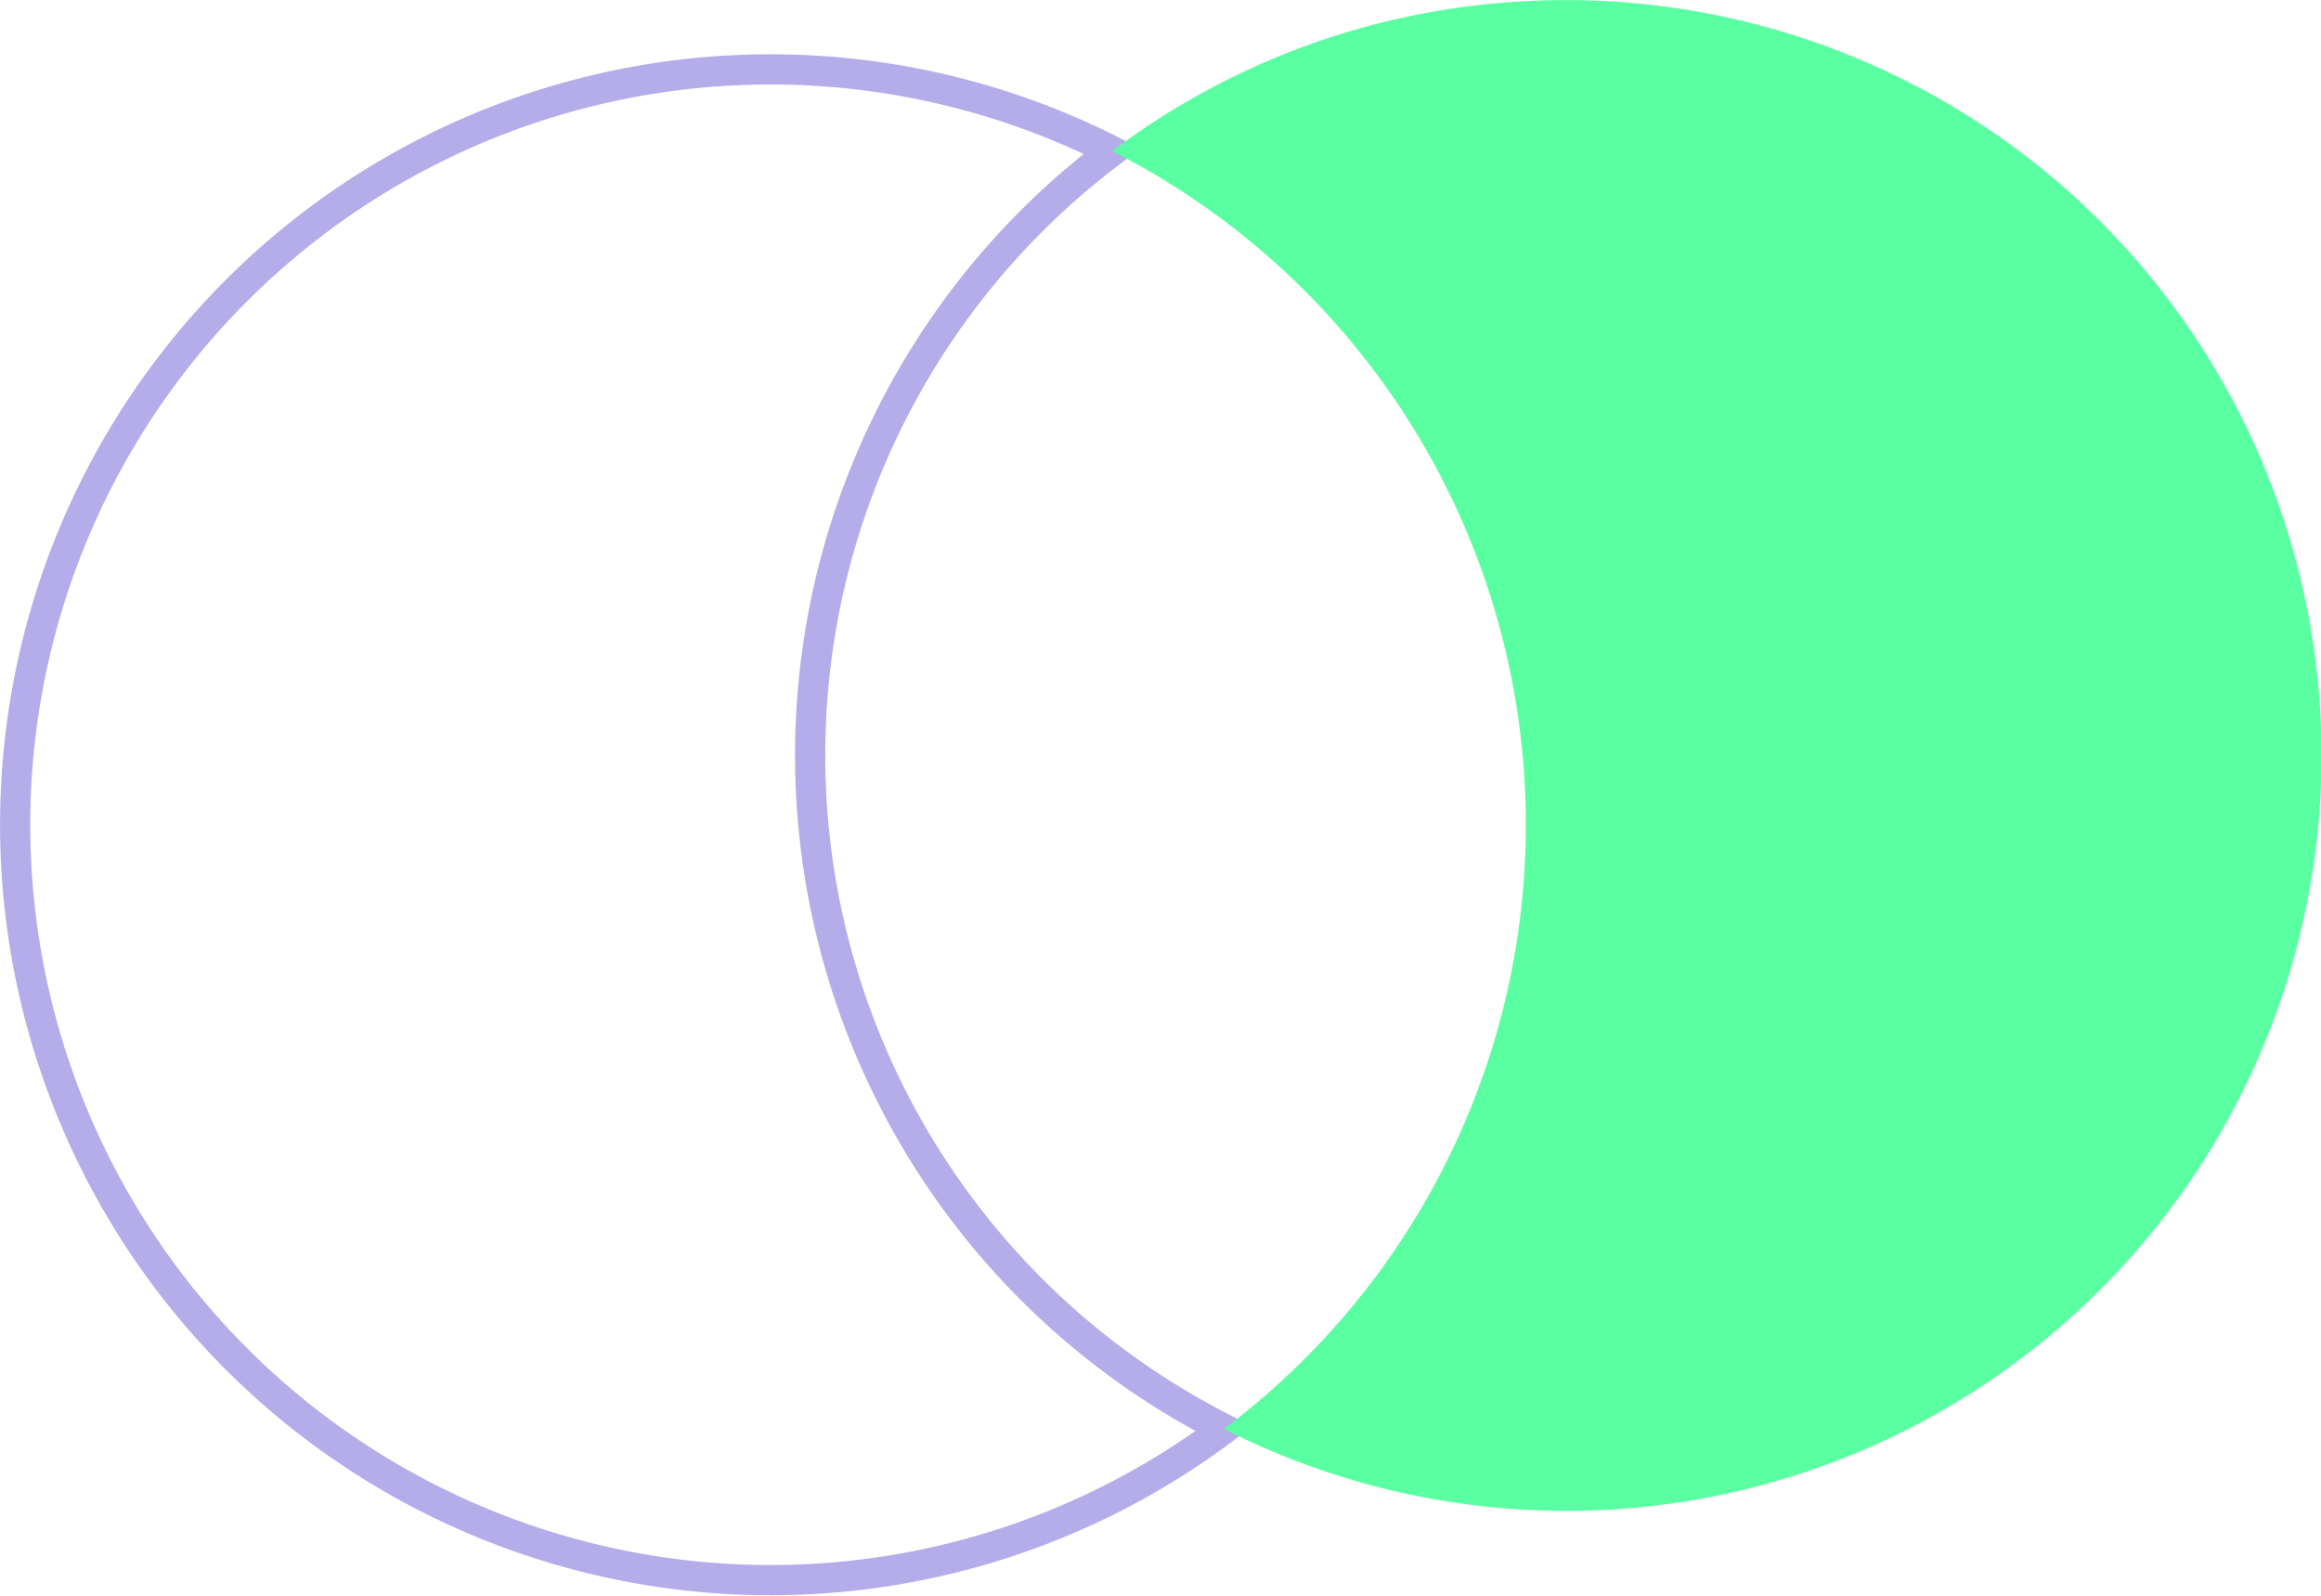 <svg xmlns="http://www.w3.org/2000/svg" viewBox="0 0 76.82 52.81"><defs><style>.cls-1{fill:none;stroke:#b4adea;stroke-miterlimit:10;}.cls-2{fill:#59ffa0;}</style></defs><g id="Capa_2" data-name="Capa 2"><g id="Capa_1-2" data-name="Capa 1"><path class="cls-1" d="M26.91,27.18A25,25,0,0,1,36.81,5a25,25,0,1,0,3.7,42.29A25,25,0,0,1,26.91,27.18Z"/><path class="cls-2" d="M49.64.1A24.82,24.82,0,0,0,36.81,5a25,25,0,0,1,3.7,42.29A25,25,0,1,0,49.64.1Z"/></g></g></svg>